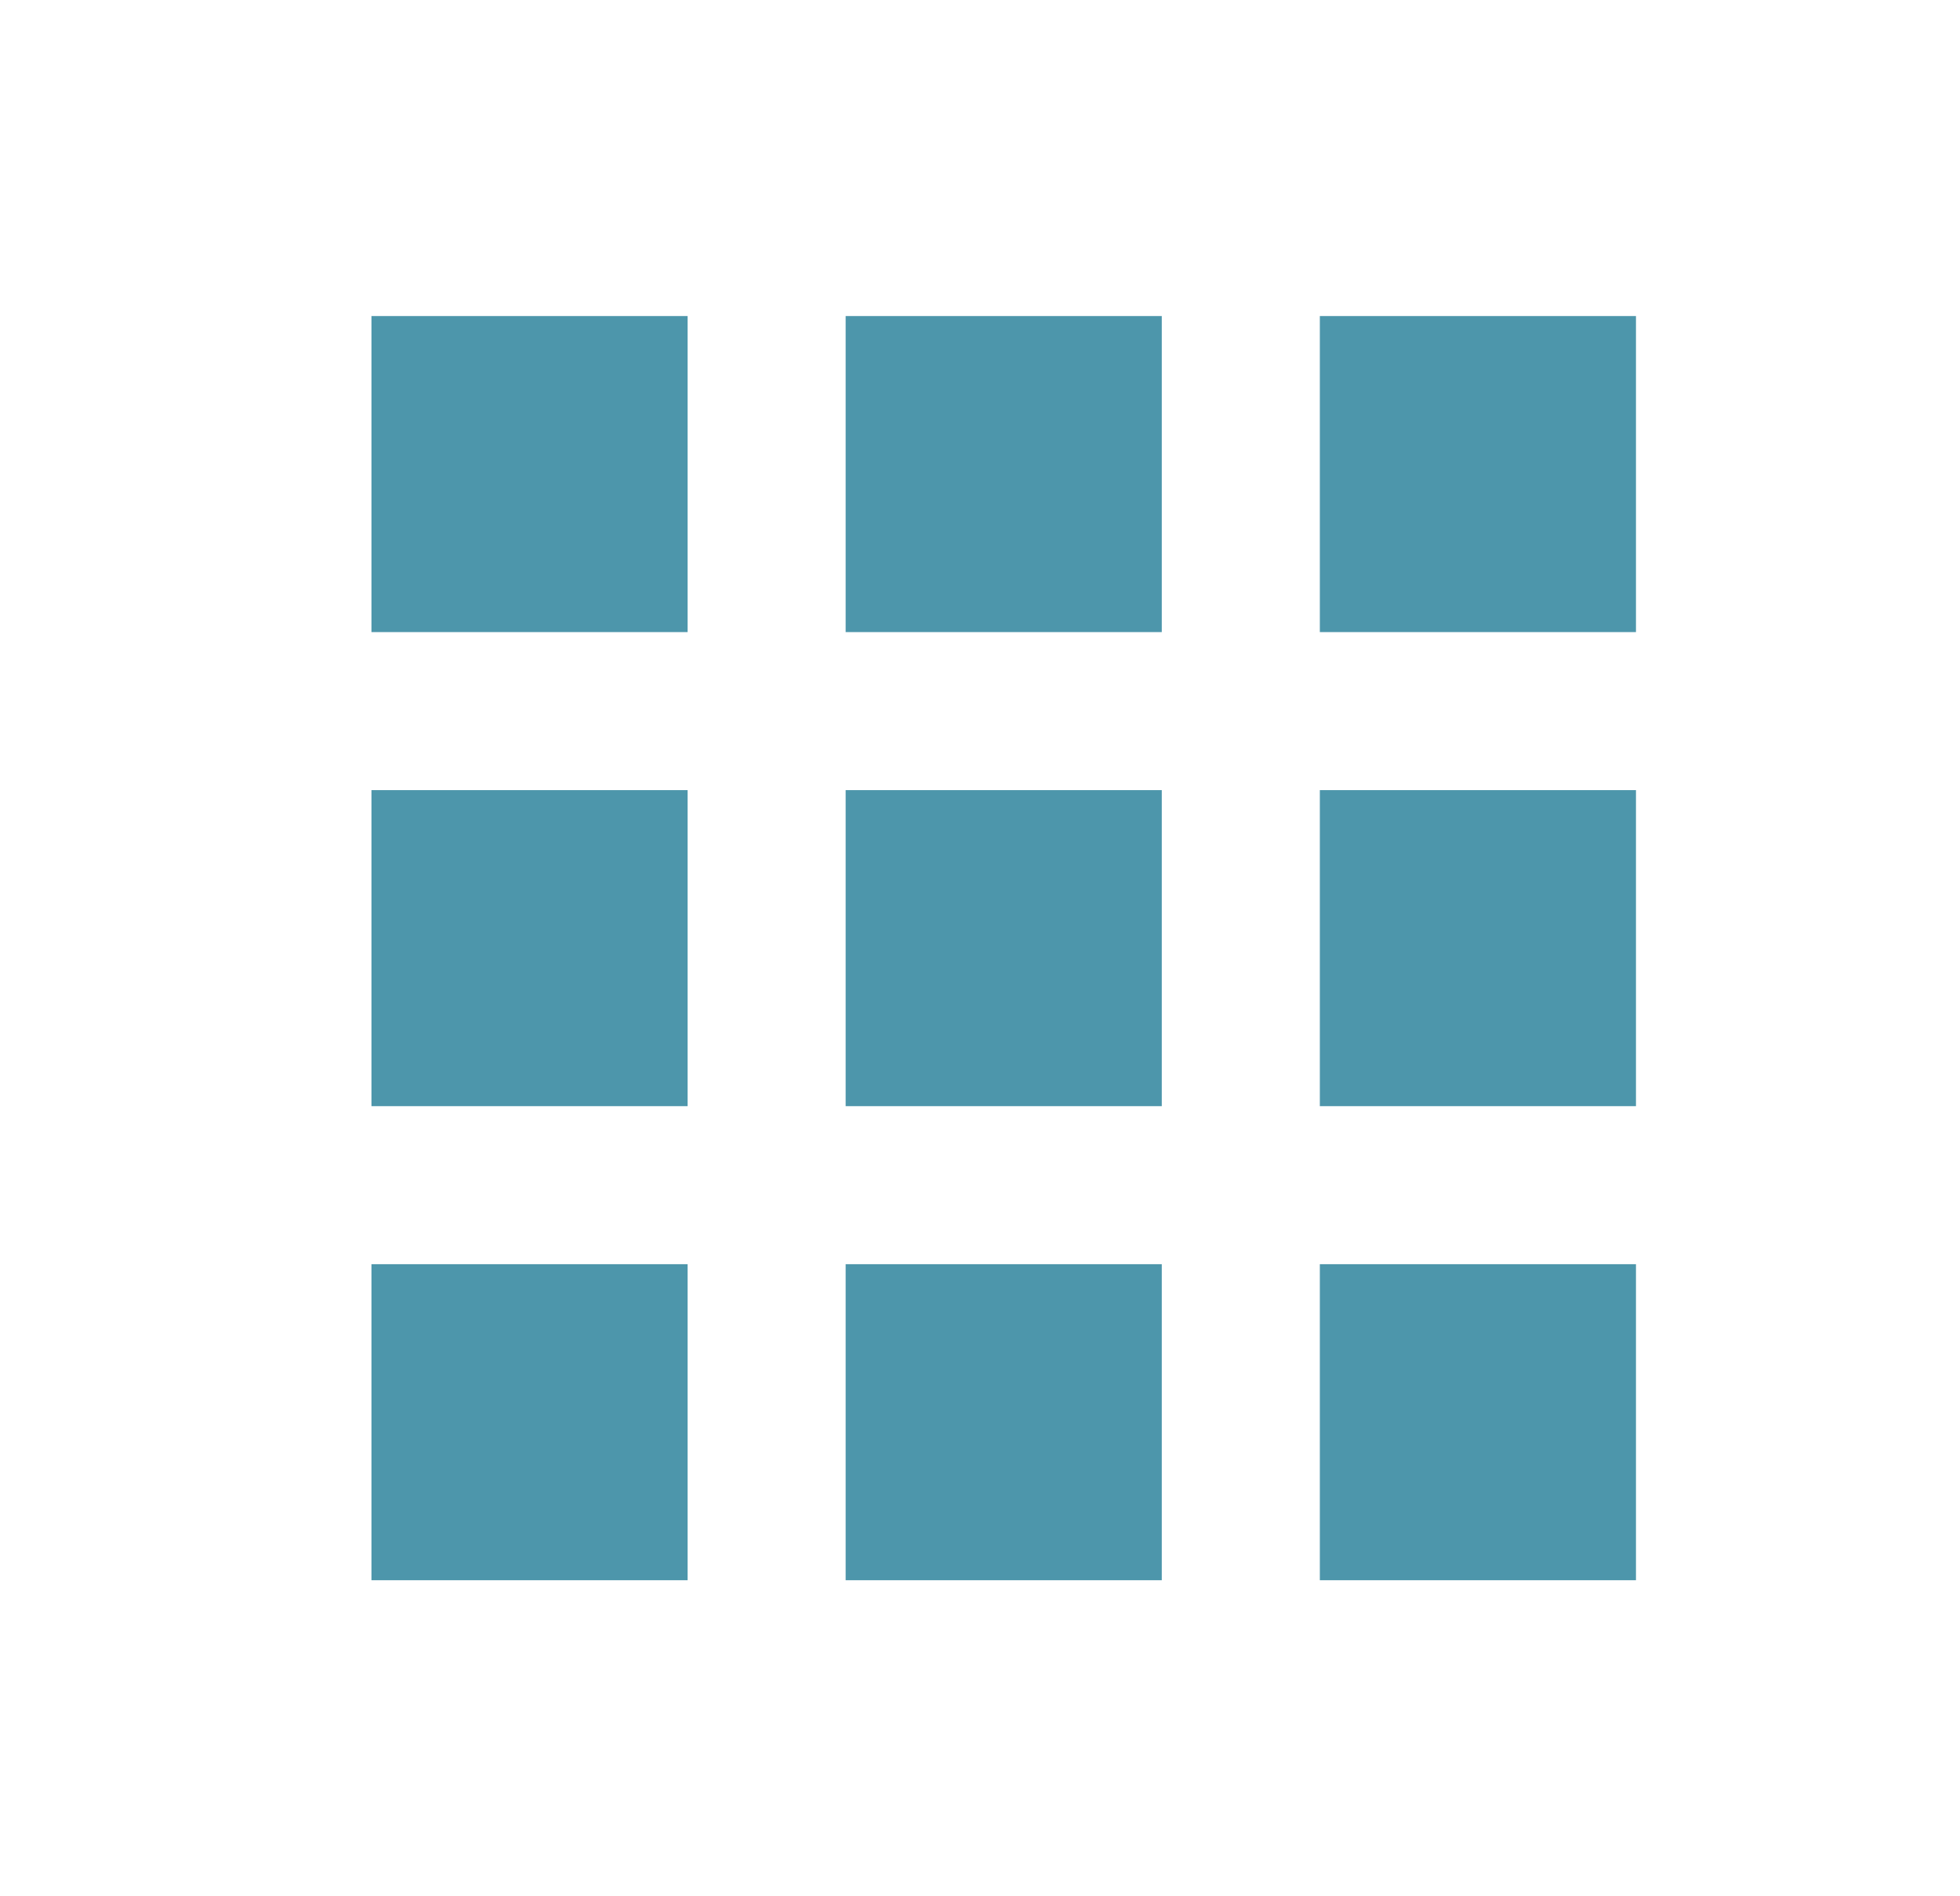 <svg xmlns="http://www.w3.org/2000/svg" viewBox="0 0 31 30" fill="none">
    <path d="M13.375 5H18.375V10H13.375V5ZM20.875 5H25.875V10H20.875V5ZM5.875 5H10.875V10H5.875V5ZM13.375 12.5H18.375V17.5H13.375V12.5ZM20.875 12.5H25.875V17.5H20.875V12.5ZM5.875 12.5H10.875V17.5H5.875V12.5Z" fill="#4D96AB"/>
    <path d="M13.375 20H18.375V25H13.375V20ZM20.875 20H25.875V25H20.875V20ZM5.875 20H10.875V25H5.875V20Z" fill="#4D96AB"/>
</svg>